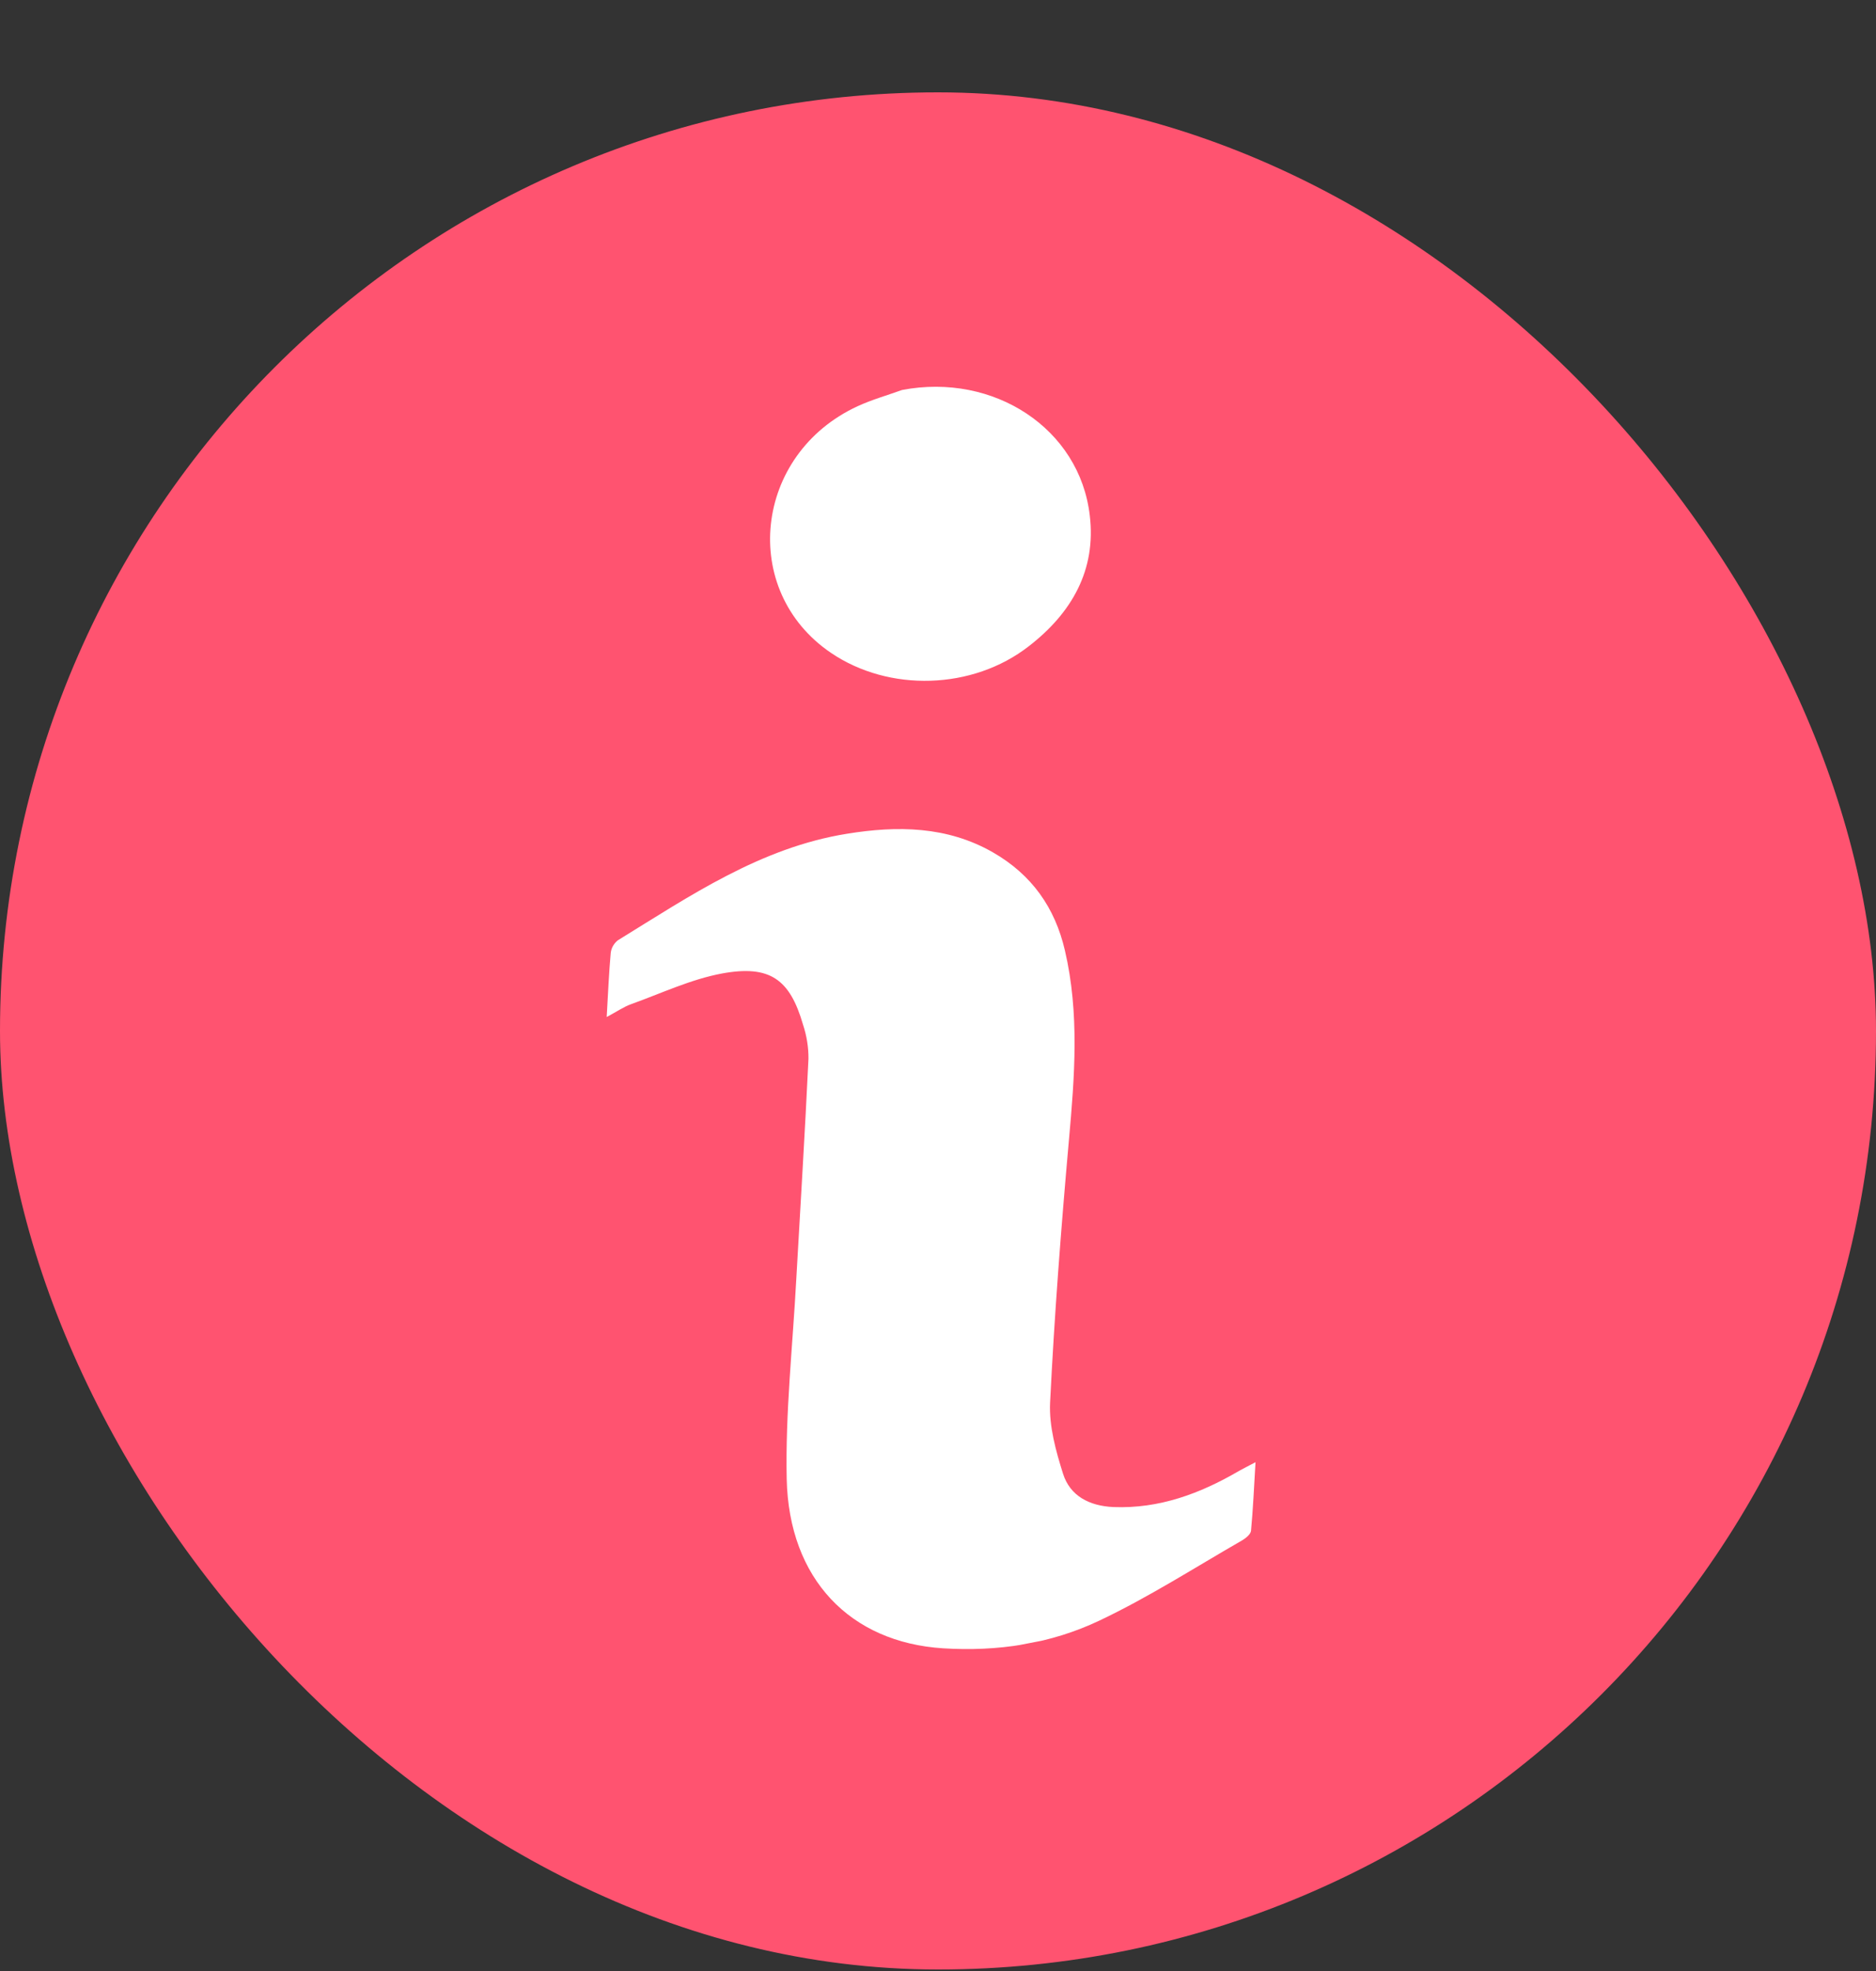 <svg width="20" height="21" viewBox="0 0 20 21" fill="none" xmlns="http://www.w3.org/2000/svg">
<rect x="0" y="0" width="20" height="21" fill="#333333" stroke="none"/>
<rect y="0.984" width="20" height="20" rx="10" fill="#FF5370"/>
<g clip-path="url(#clip0_2597_3104)">
<path d="M6.468 10.836C6.483 10.574 6.492 10.363 6.511 10.153C6.514 10.127 6.522 10.102 6.535 10.079C6.548 10.056 6.565 10.036 6.586 10.019C7.355 9.546 8.107 9.031 9.031 8.883C9.568 8.796 10.096 8.802 10.583 9.08C11.001 9.319 11.248 9.673 11.353 10.127C11.509 10.794 11.457 11.468 11.396 12.145C11.313 13.076 11.241 14.01 11.195 14.944C11.183 15.196 11.256 15.457 11.333 15.702C11.408 15.938 11.612 16.045 11.87 16.057C12.36 16.076 12.796 15.913 13.209 15.672C13.251 15.648 13.295 15.627 13.385 15.579C13.369 15.844 13.359 16.078 13.337 16.31C13.333 16.347 13.281 16.389 13.242 16.412C12.739 16.701 12.247 17.017 11.722 17.266C11.198 17.515 10.634 17.598 10.055 17.562C9.063 17.499 8.41 16.824 8.387 15.757C8.372 15.051 8.451 14.34 8.489 13.632C8.533 12.849 8.582 12.065 8.619 11.281C8.62 11.158 8.6 11.035 8.561 10.917C8.421 10.434 8.209 10.278 7.697 10.372C7.364 10.434 7.049 10.584 6.728 10.699C6.65 10.727 6.581 10.775 6.468 10.836Z" fill="white"/>
<path d="M9.617 4.155C10.596 3.968 11.511 4.567 11.618 5.492C11.688 6.072 11.427 6.531 10.967 6.886C10.369 7.351 9.478 7.376 8.859 6.956C7.88 6.292 8.035 4.839 9.143 4.328C9.295 4.258 9.459 4.212 9.617 4.155Z" fill="white"/>
</g>
<defs>
<clipPath id="clip0_2597_3104">
<rect width="6.075" height="13.366" fill="white" transform="translate(5.336 4.984) rotate(-10.956)"/>
</clipPath>
</defs>
</svg>
